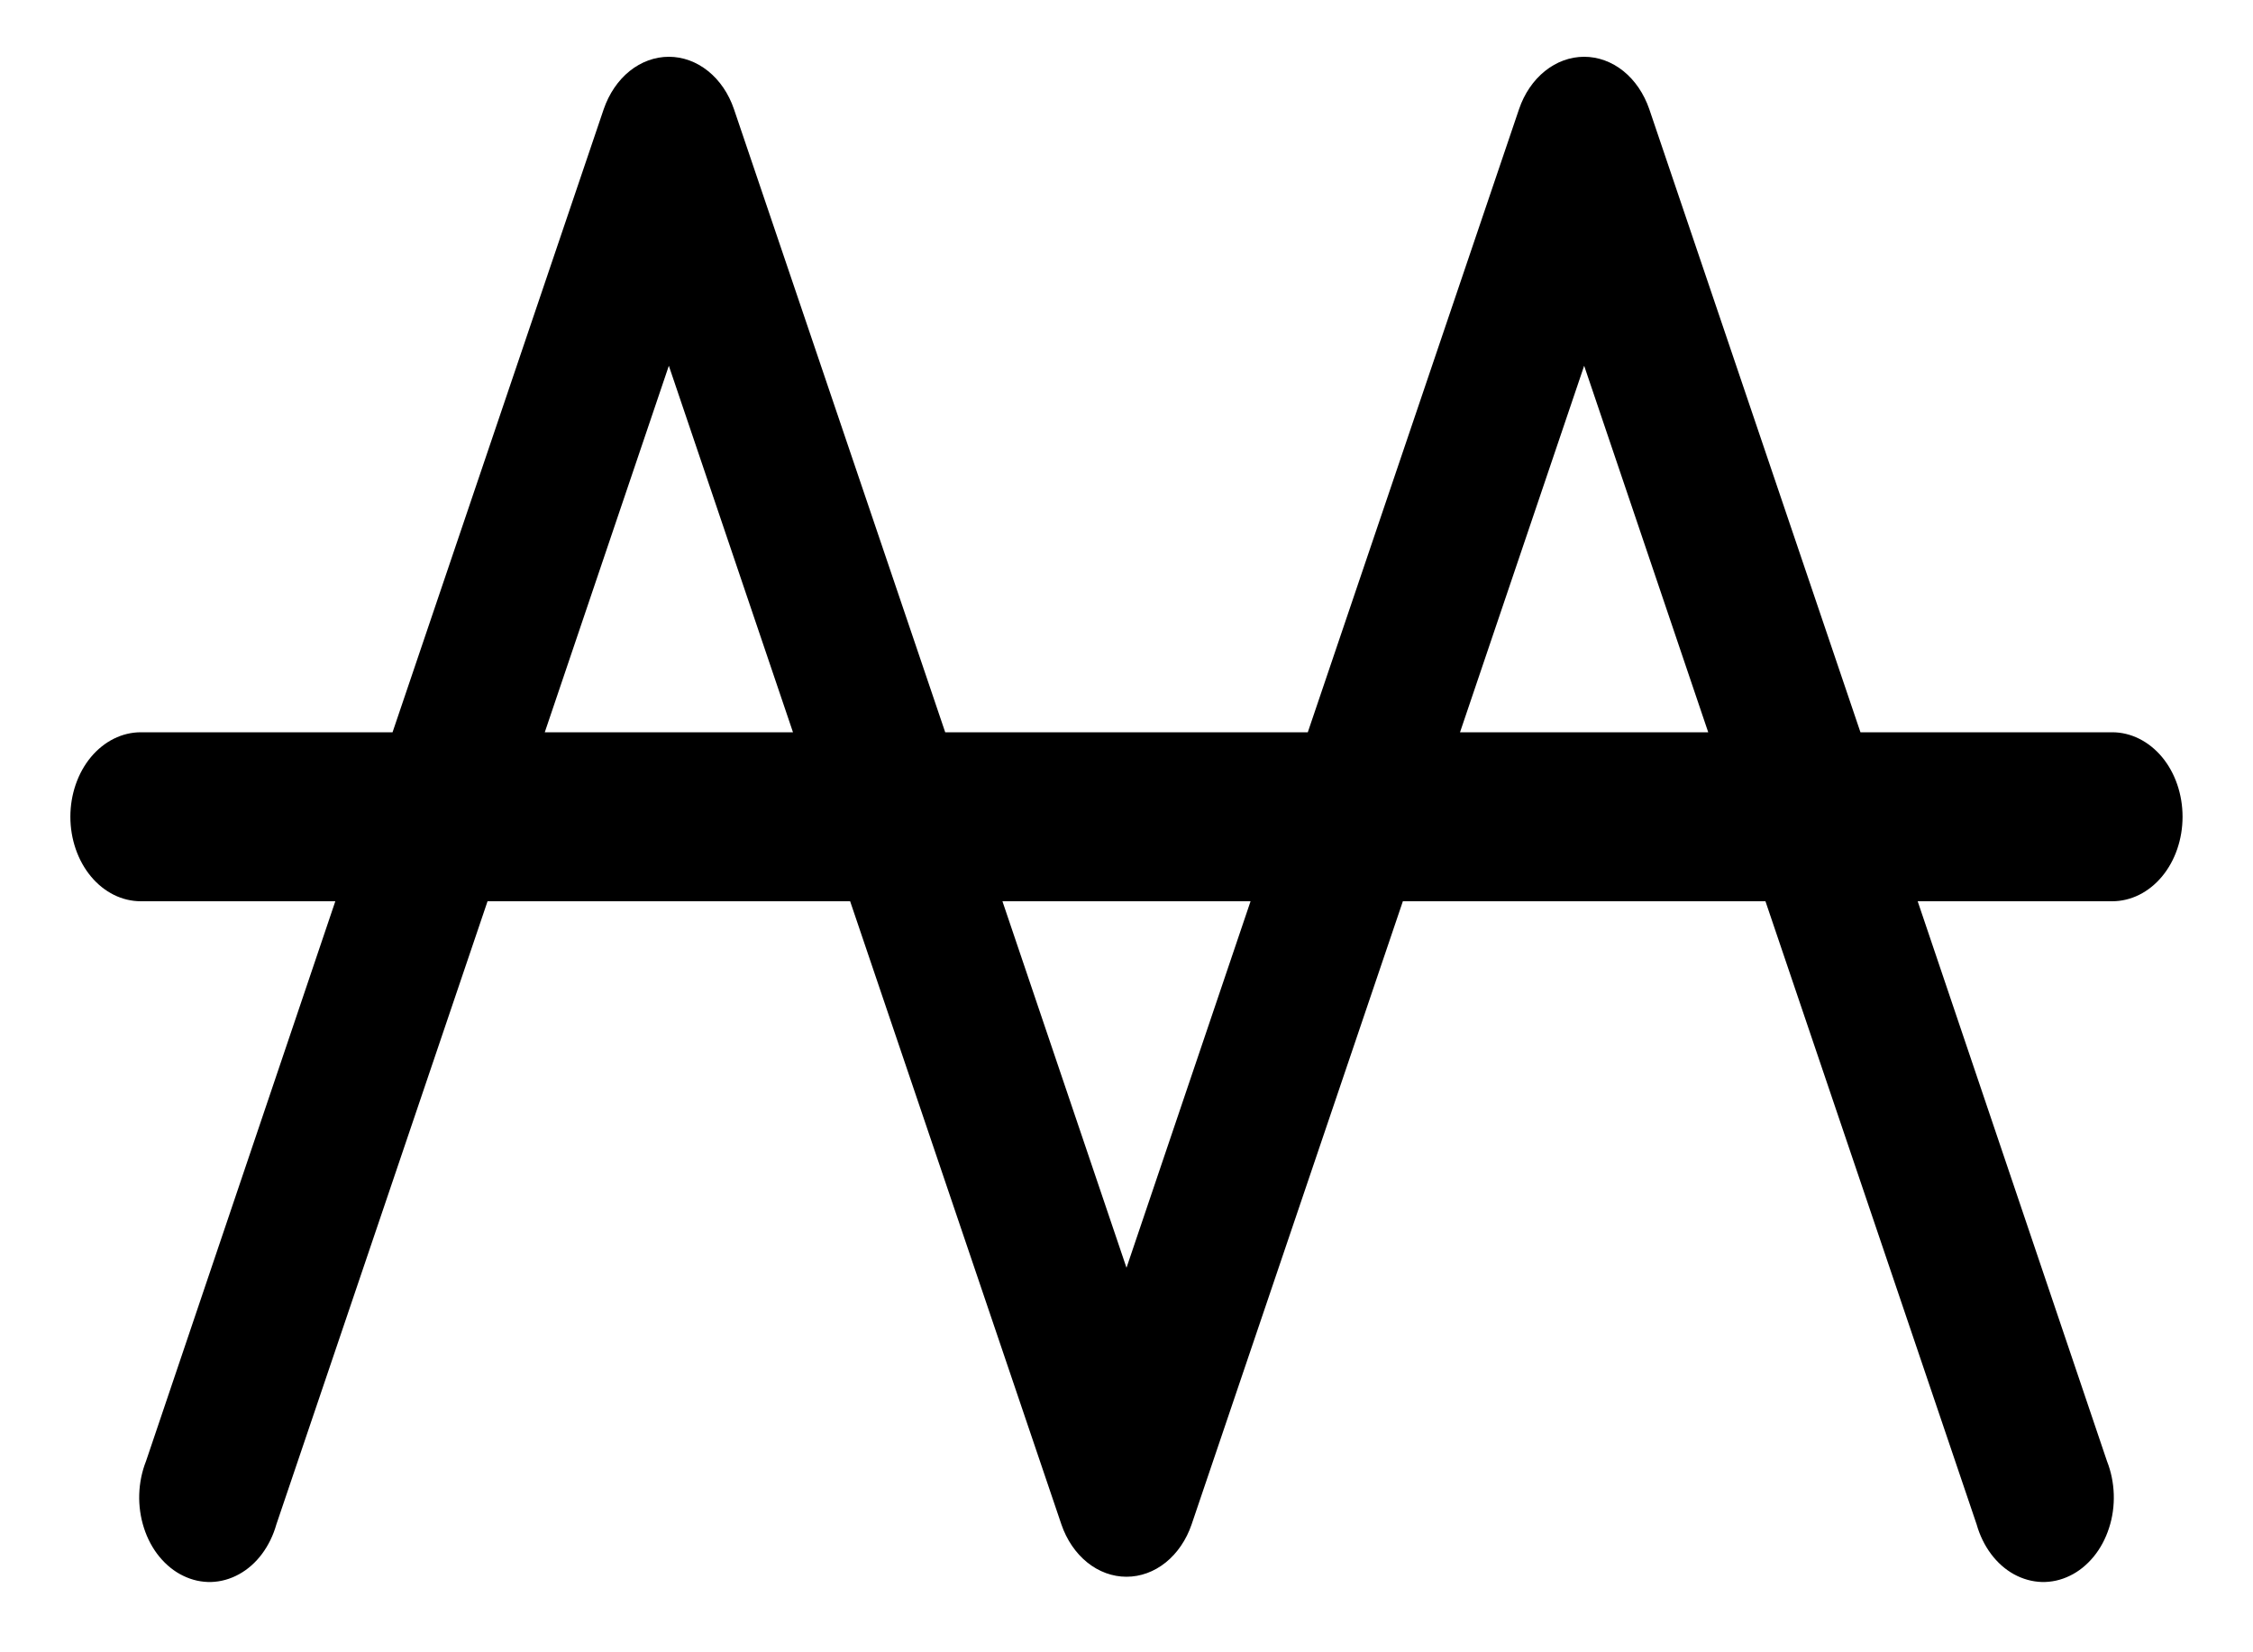<svg width="30" height="22" viewBox="0 0 30 22" fill="none" xmlns="http://www.w3.org/2000/svg">
    <path d="M1.875 12L4.465 12L1.945 19.453C1.89 19.592 1.859 19.742 1.854 19.896C1.849 20.049 1.871 20.202 1.917 20.345C1.963 20.488 2.033 20.619 2.123 20.728C2.213 20.837 2.32 20.924 2.439 20.981C2.557 21.039 2.684 21.067 2.812 21.064C2.94 21.06 3.066 21.025 3.182 20.961C3.299 20.897 3.403 20.805 3.488 20.691C3.574 20.576 3.639 20.442 3.68 20.297L6.492 12L11.32 12L14.133 20.297C14.203 20.503 14.324 20.68 14.478 20.804C14.632 20.928 14.814 20.994 15 20.994C15.186 20.994 15.368 20.928 15.522 20.804C15.676 20.68 15.797 20.503 15.867 20.297L18.68 12L23.508 12L26.32 20.297C26.361 20.442 26.426 20.576 26.512 20.691C26.597 20.805 26.701 20.897 26.817 20.961C26.934 21.025 27.06 21.06 27.188 21.064C27.316 21.067 27.443 21.039 27.561 20.981C27.68 20.924 27.787 20.837 27.877 20.728C27.967 20.619 28.037 20.488 28.083 20.345C28.13 20.202 28.151 20.049 28.146 19.896C28.141 19.742 28.11 19.592 28.055 19.453L25.535 12L28.125 12C28.374 12 28.612 11.882 28.788 11.671C28.964 11.46 29.062 11.173 29.062 10.875C29.062 10.577 28.964 10.29 28.788 10.079C28.612 9.869 28.374 9.75 28.125 9.75L24.773 9.75L21.961 1.453C21.89 1.247 21.77 1.07 21.616 0.946C21.461 0.822 21.28 0.756 21.094 0.756C20.908 0.756 20.726 0.822 20.572 0.946C20.417 1.07 20.297 1.247 20.227 1.453L17.414 9.75L12.586 9.75L9.773 1.453C9.703 1.247 9.583 1.07 9.428 0.946C9.274 0.822 9.092 0.756 8.906 0.756C8.72 0.756 8.539 0.822 8.384 0.946C8.23 1.07 8.11 1.247 8.039 1.453L5.227 9.75L1.875 9.75C1.626 9.75 1.388 9.869 1.212 10.079C1.036 10.29 0.937 10.577 0.937 10.875C0.937 11.173 1.036 11.46 1.212 11.671C1.388 11.882 1.626 12 1.875 12ZM21.094 4.87L22.746 9.75L19.441 9.75L21.094 4.87ZM16.652 12L15 16.88L13.348 12L16.652 12ZM8.906 4.87L10.559 9.75L7.254 9.75L8.906 4.87Z" fill="#000000"/>
</svg>